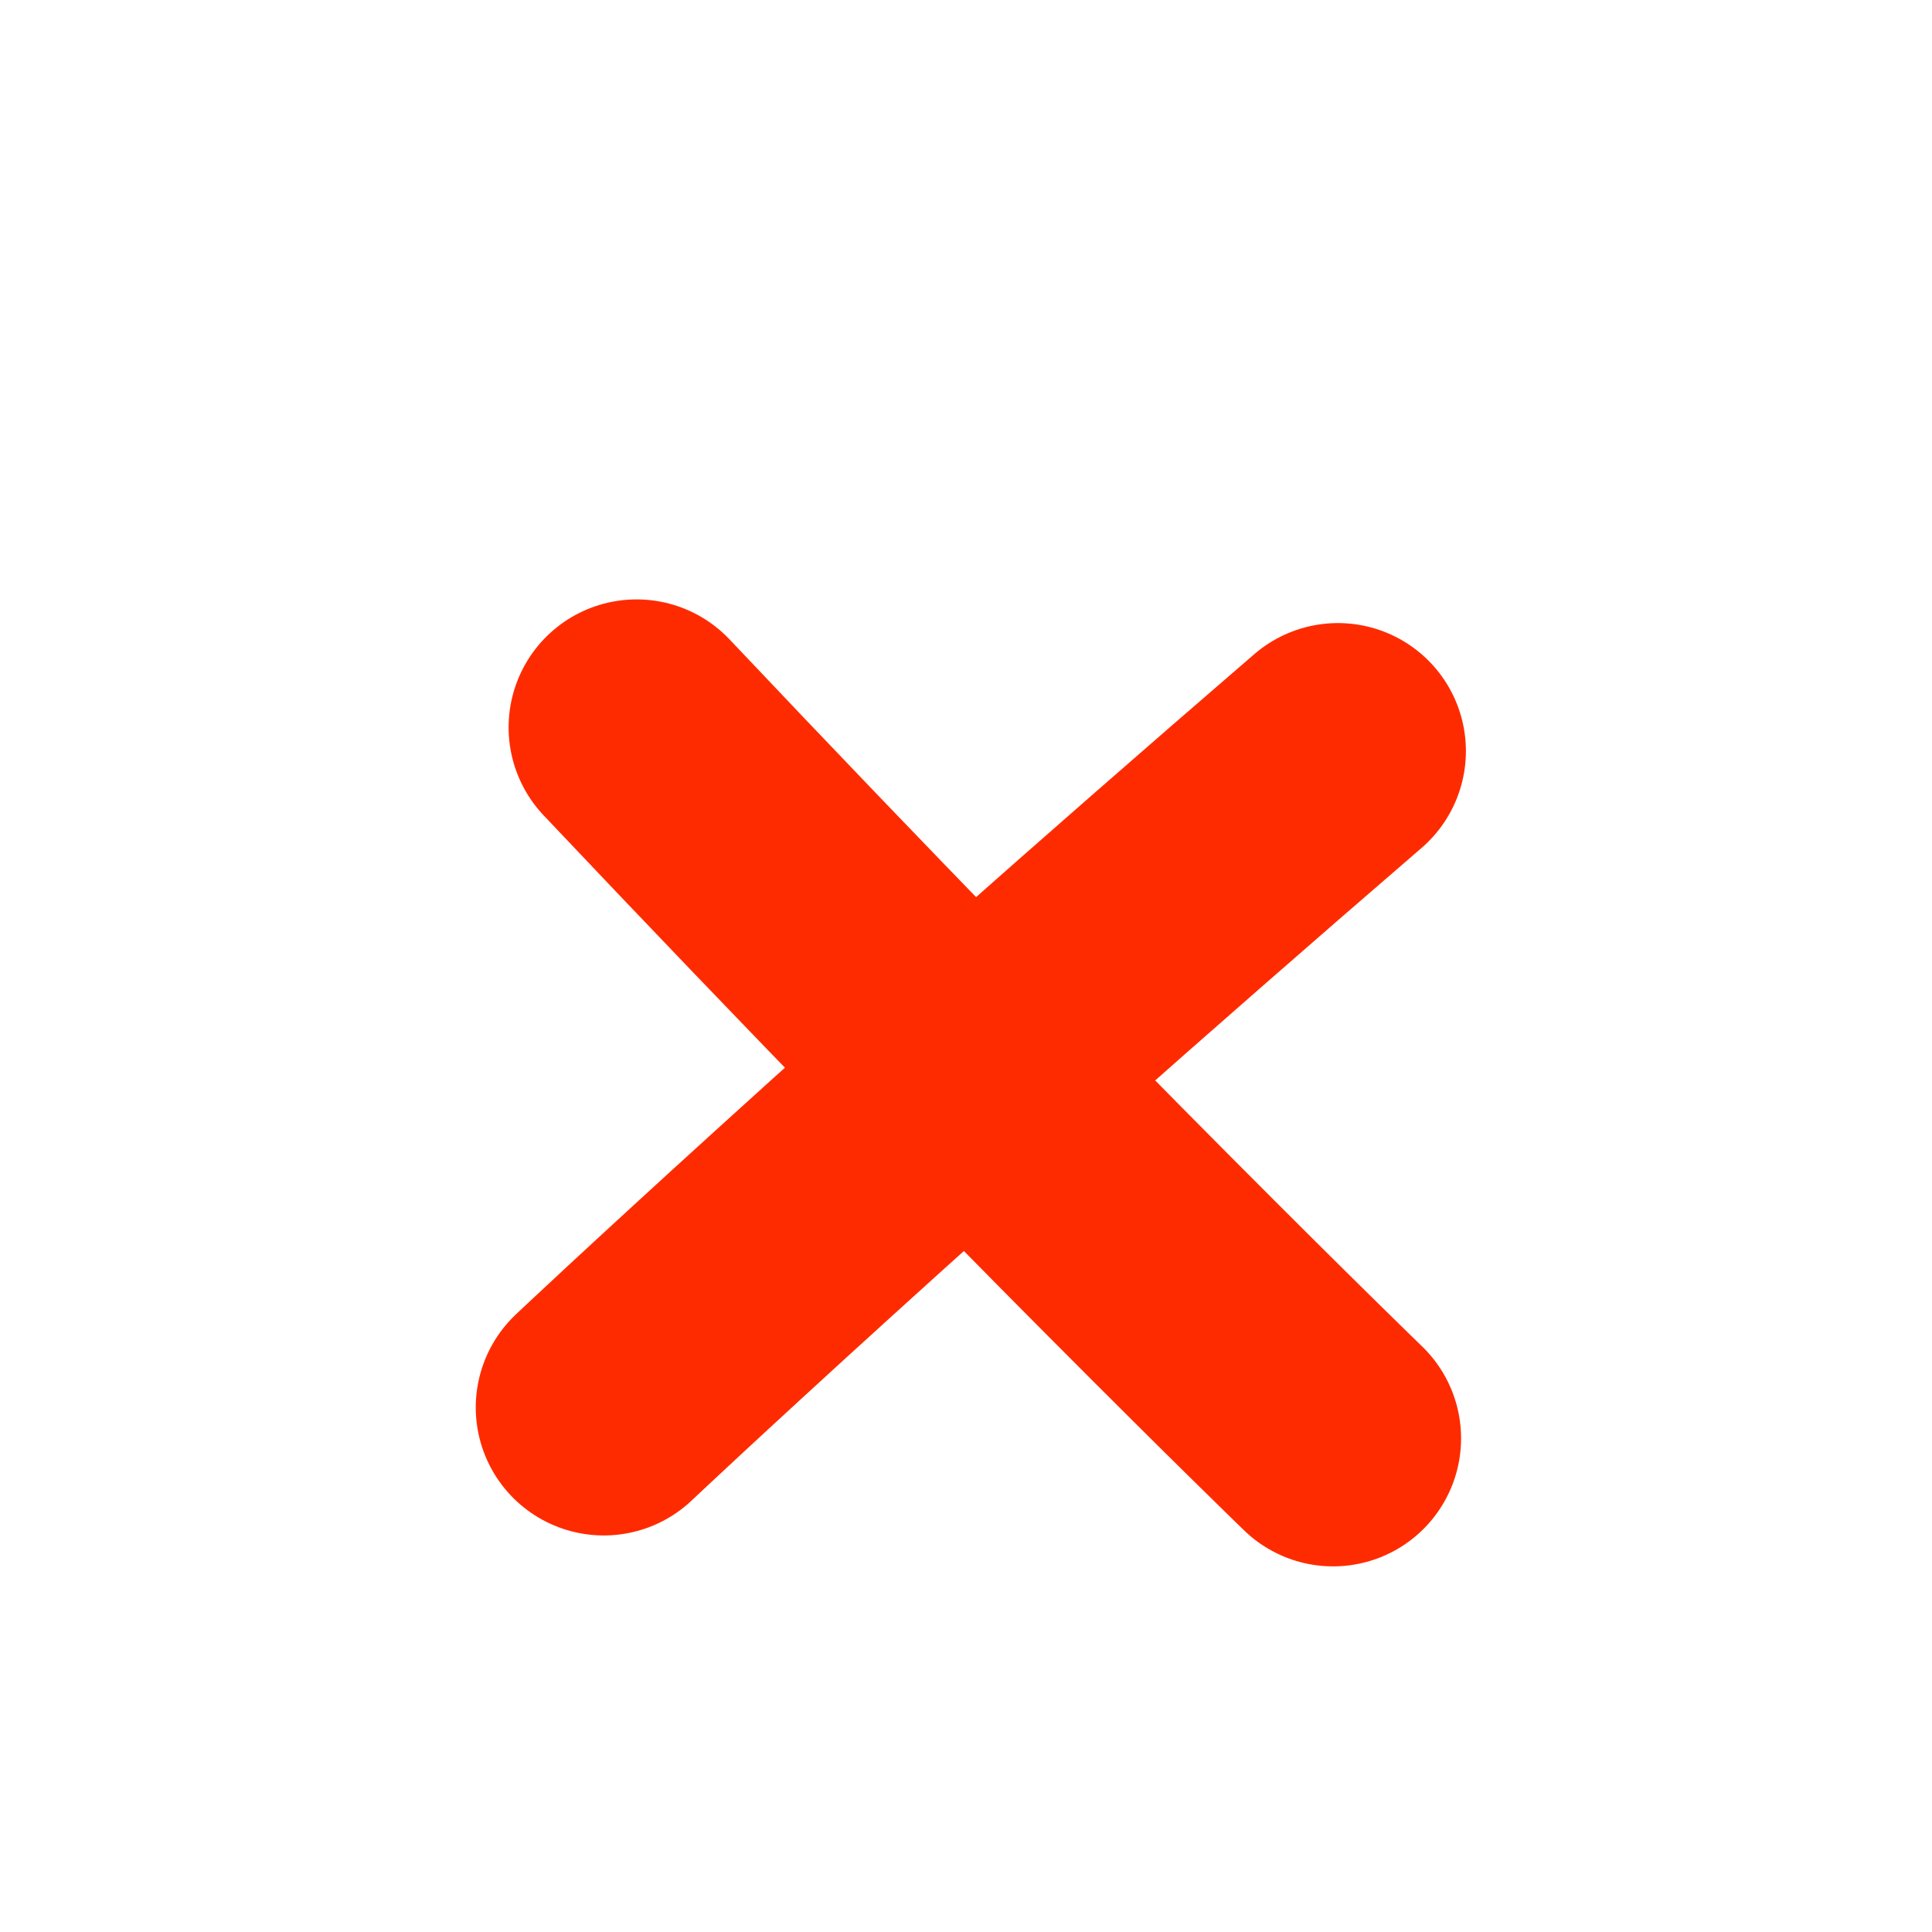 <?xml version="1.0" encoding="utf-8"?>
<!-- Generator: Adobe Illustrator 27.9.0, SVG Export Plug-In . SVG Version: 6.00 Build 0)  -->
<svg version="1.1" id="Capa_1" xmlns="http://www.w3.org/2000/svg" xmlns:xlink="http://www.w3.org/1999/xlink" x="0px" y="0px"
	 viewBox="0 0 800 800" style="enable-background:new 0 0 800 800;" xml:space="preserve">
<style type="text/css">
	.st0{fill:none;stroke:#000000;stroke-width:66.667;stroke-linecap:round;stroke-linejoin:round;stroke-miterlimit:133.333;}
	.st1{fill:none;stroke:#2B00FF;stroke-width:57;stroke-linecap:round;stroke-linejoin:round;stroke-miterlimit:133.333;}
	.st2{fill:#FF2B00;stroke:#FF2B00;stroke-width:106;stroke-linecap:round;stroke-linejoin:round;stroke-miterlimit:133.333;}
</style>
<path class="st0" d="M698,104"/>
<path class="st0" d="M698,104"/>
<path class="st1" d="M136,338.5"/>
<path class="st2" d="M263.6,301.2C434.6,482.1,552,595.6,552,595.6"/>
<path class="st2" d="M554,311C367.5,471.8,250,582.8,250,582.8"/>
</svg>
